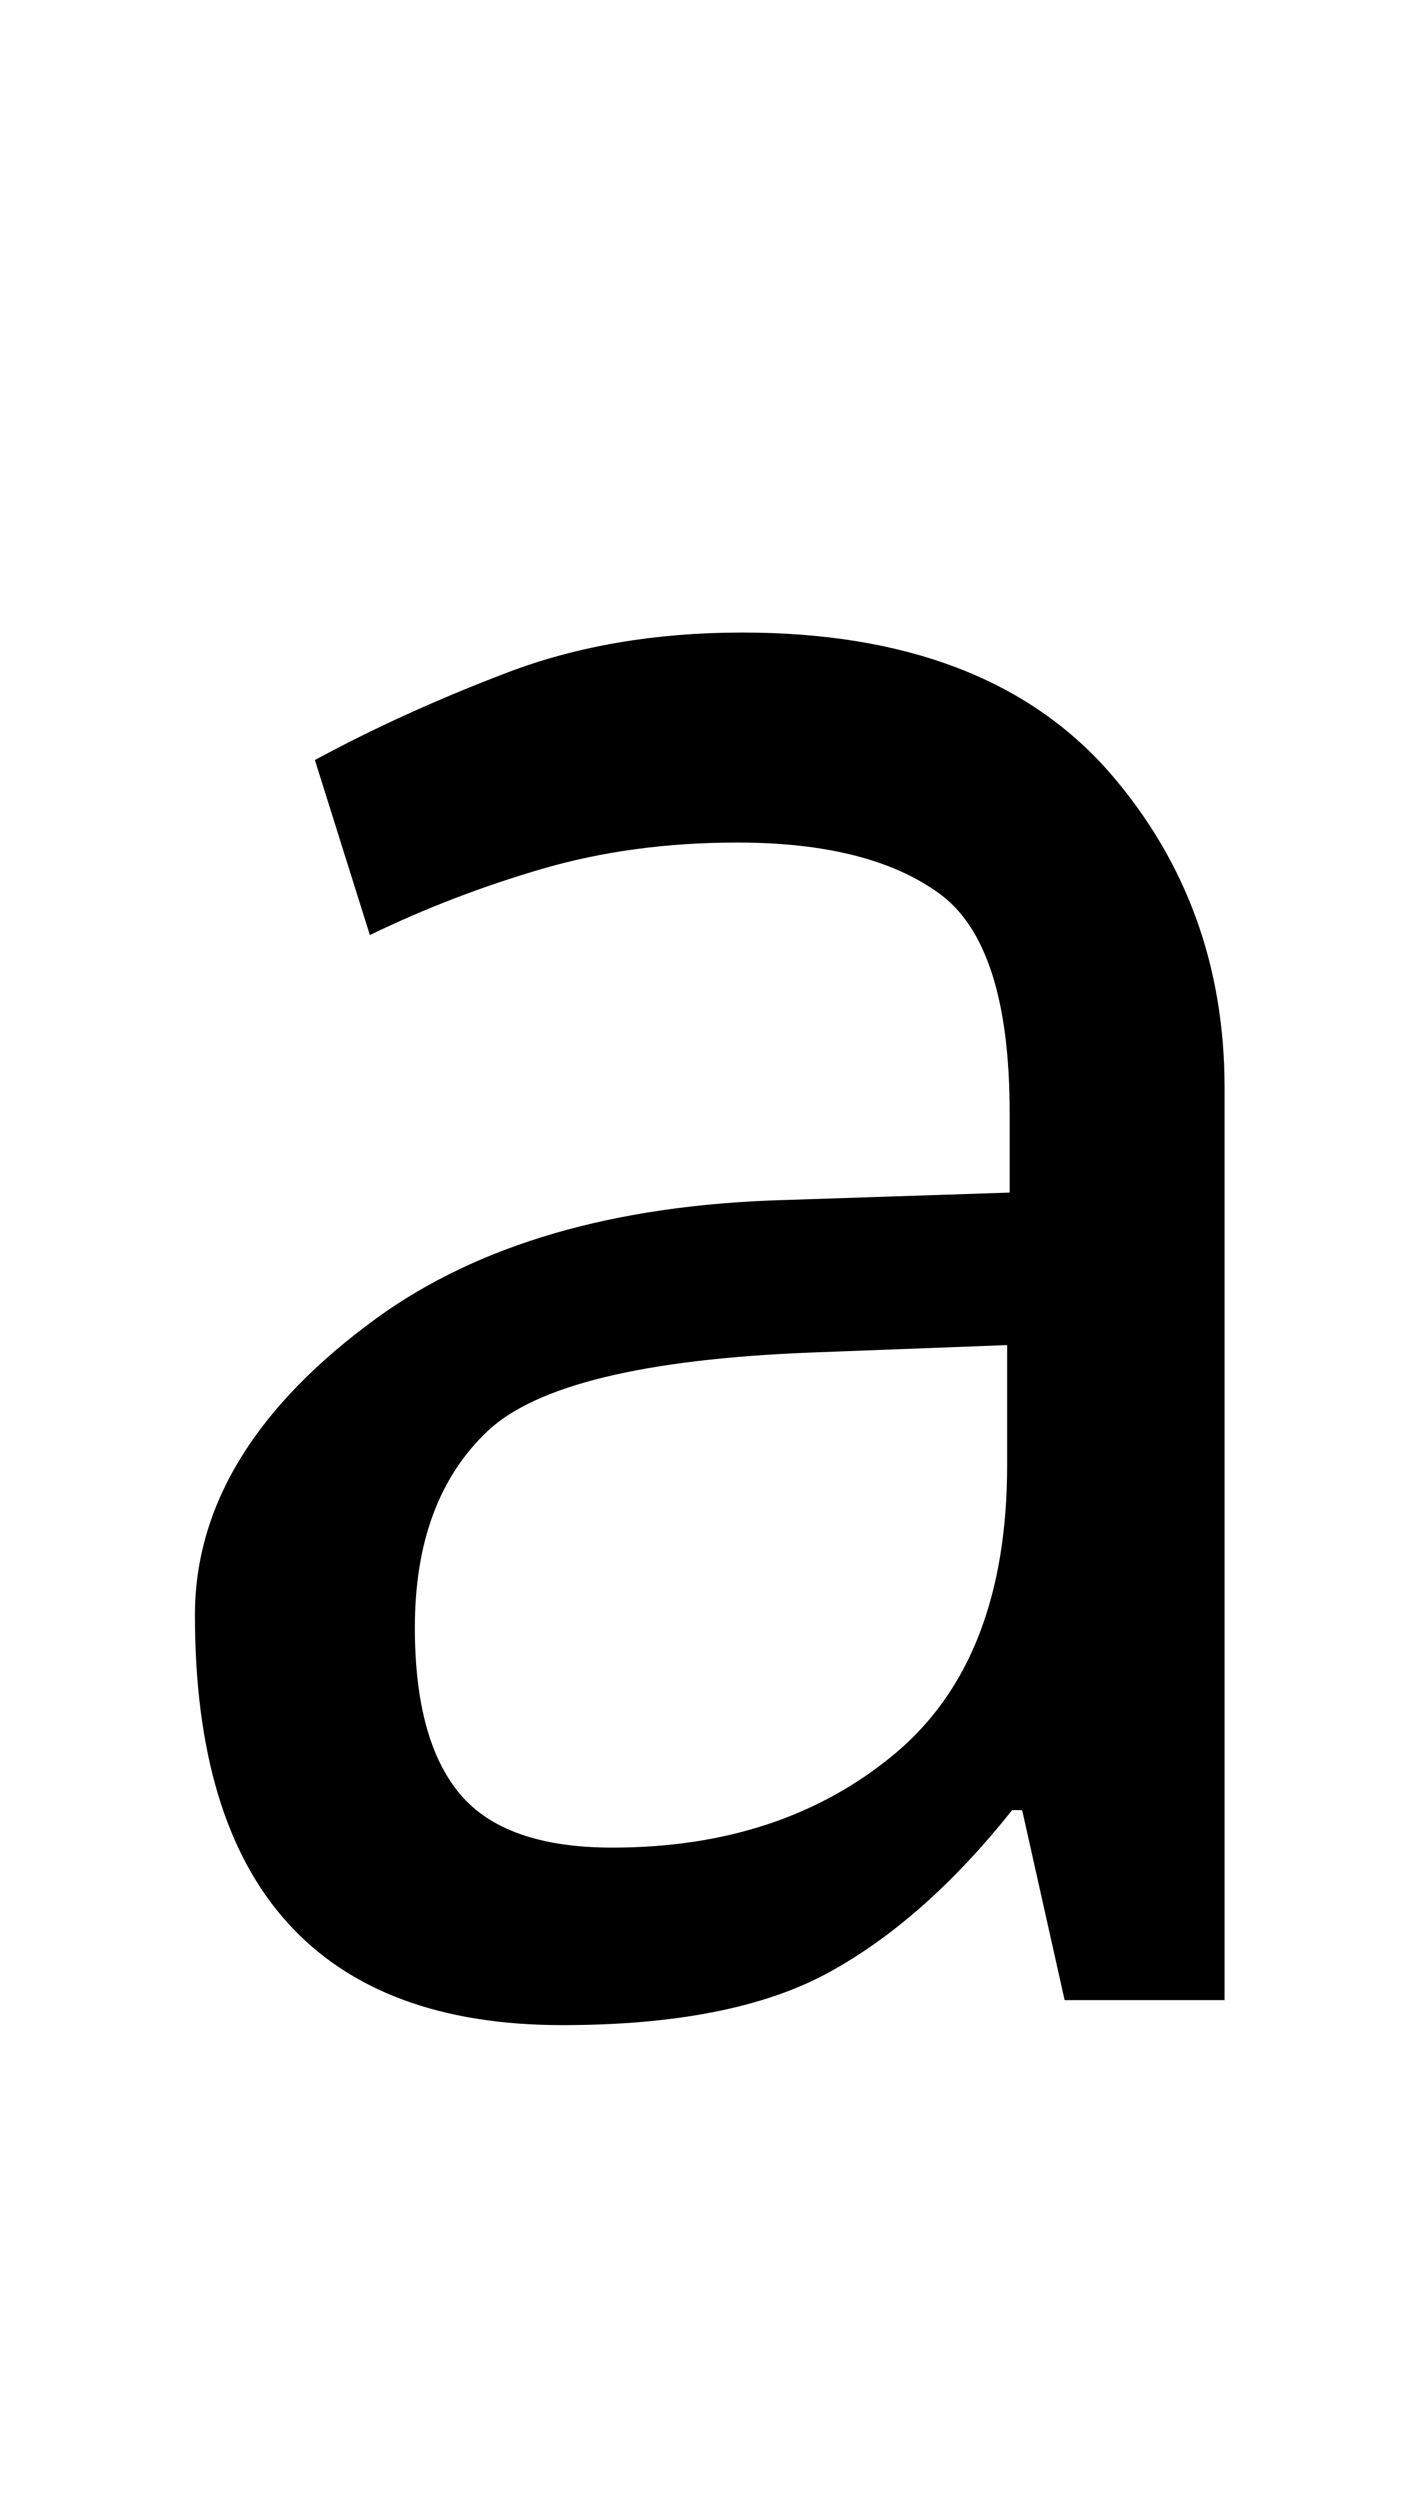 <?xml version="1.0" standalone="no"?>
<!DOCTYPE svg PUBLIC "-//W3C//DTD SVG 1.1//EN" "http://www.w3.org/Graphics/SVG/1.1/DTD/svg11.dtd" >
<svg xmlns="http://www.w3.org/2000/svg" xmlns:xlink="http://www.w3.org/1999/xlink" version="1.1" viewBox="-10 0 571 1000">
   <path fill="currentColor"
d="M287 253q98 0 147 56q46 53 46 126v365h-64l-17 -76h-4q-35 44 -73.5 65t-106.5 21q-73 0 -110 -41t-37 -123q0 -66 73 -119q61 -44 162 -47l91 -3v-32q0 -67 -28 -87.5t-81 -20.5q-42 0 -78 10.5t-69 26.5l-22 -70q35 -19 77 -35t94 -16zM314 541q-100 4 -129 31.5
t-29 78.5q0 45 18 66.5t61 21.5q68 0 113 -37.5t45 -115.5v-48z" />
</svg>
